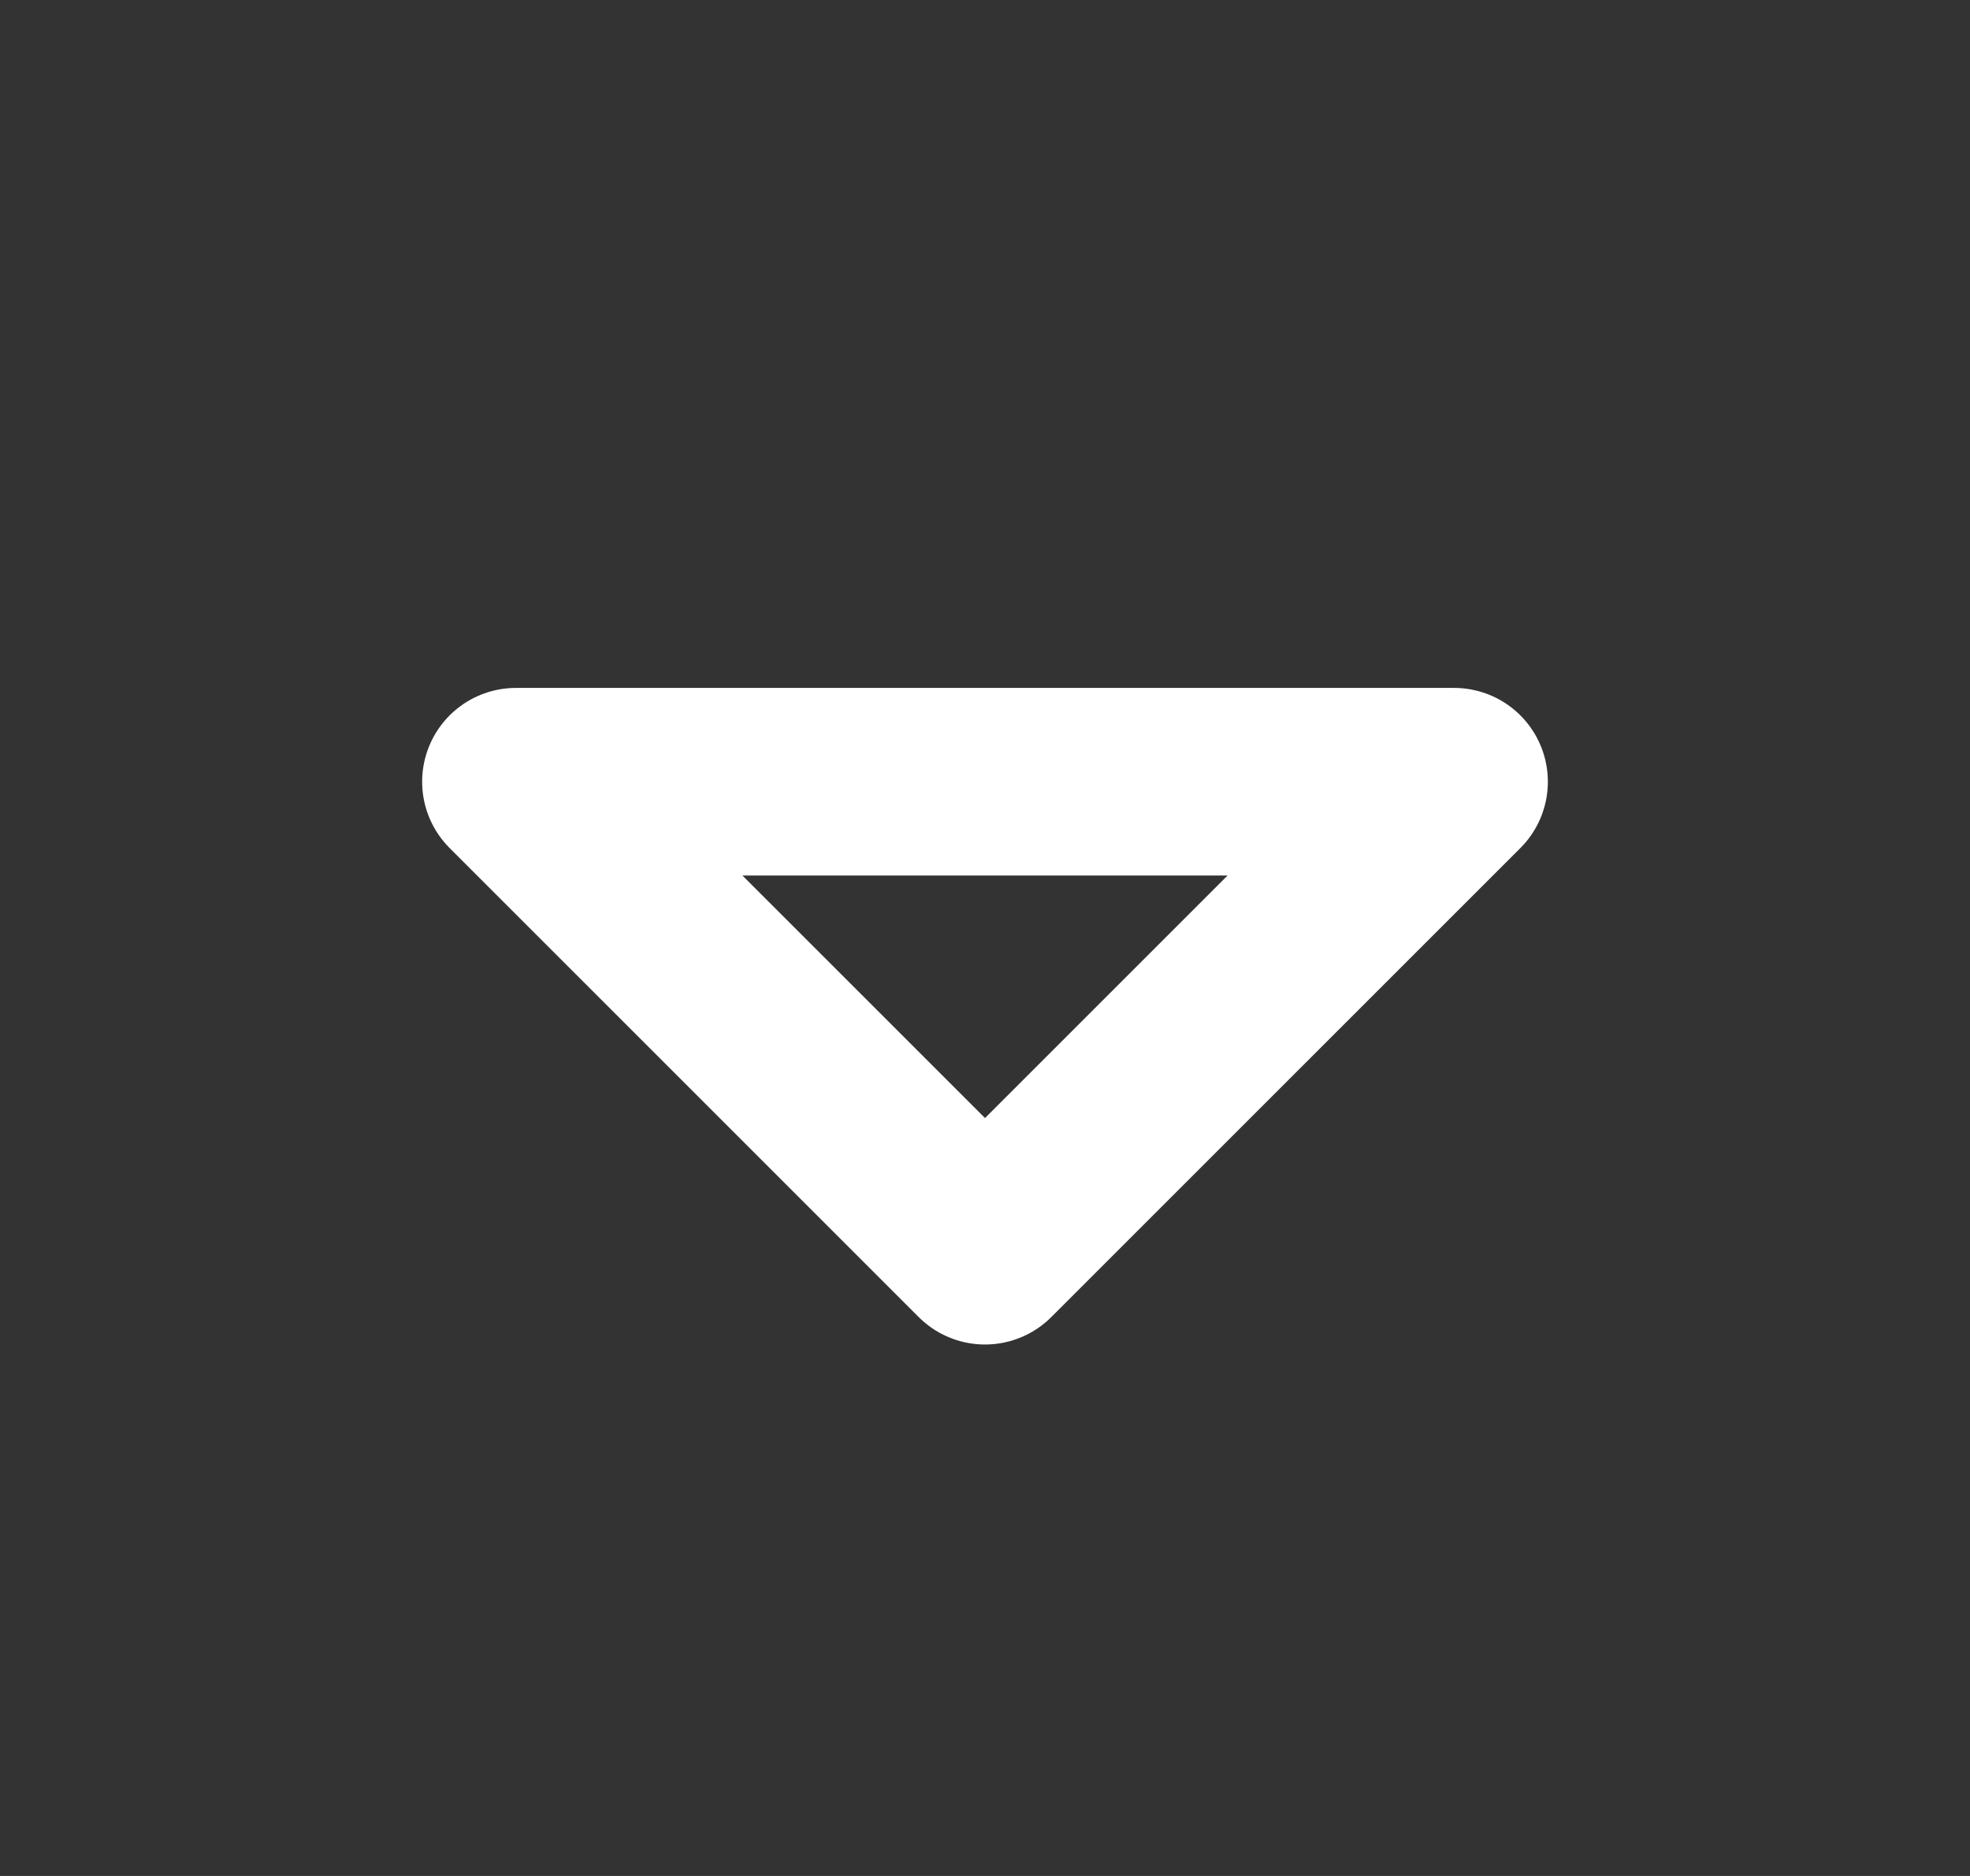 <svg width="21" height="20" viewBox="0 0 21 20" fill="none" xmlns="http://www.w3.org/2000/svg">
<rect x="0" y="0" width="21" height="20" fill="#333333" stroke="none"/>
<g id="caret-down">
<path id="Vector" d="M5.5 8.334L10.5 13.334L15.5 8.334H5.5Z" stroke="white" stroke-width="2" stroke-linecap="round" stroke-linejoin="round"/>
</g>
</svg>
